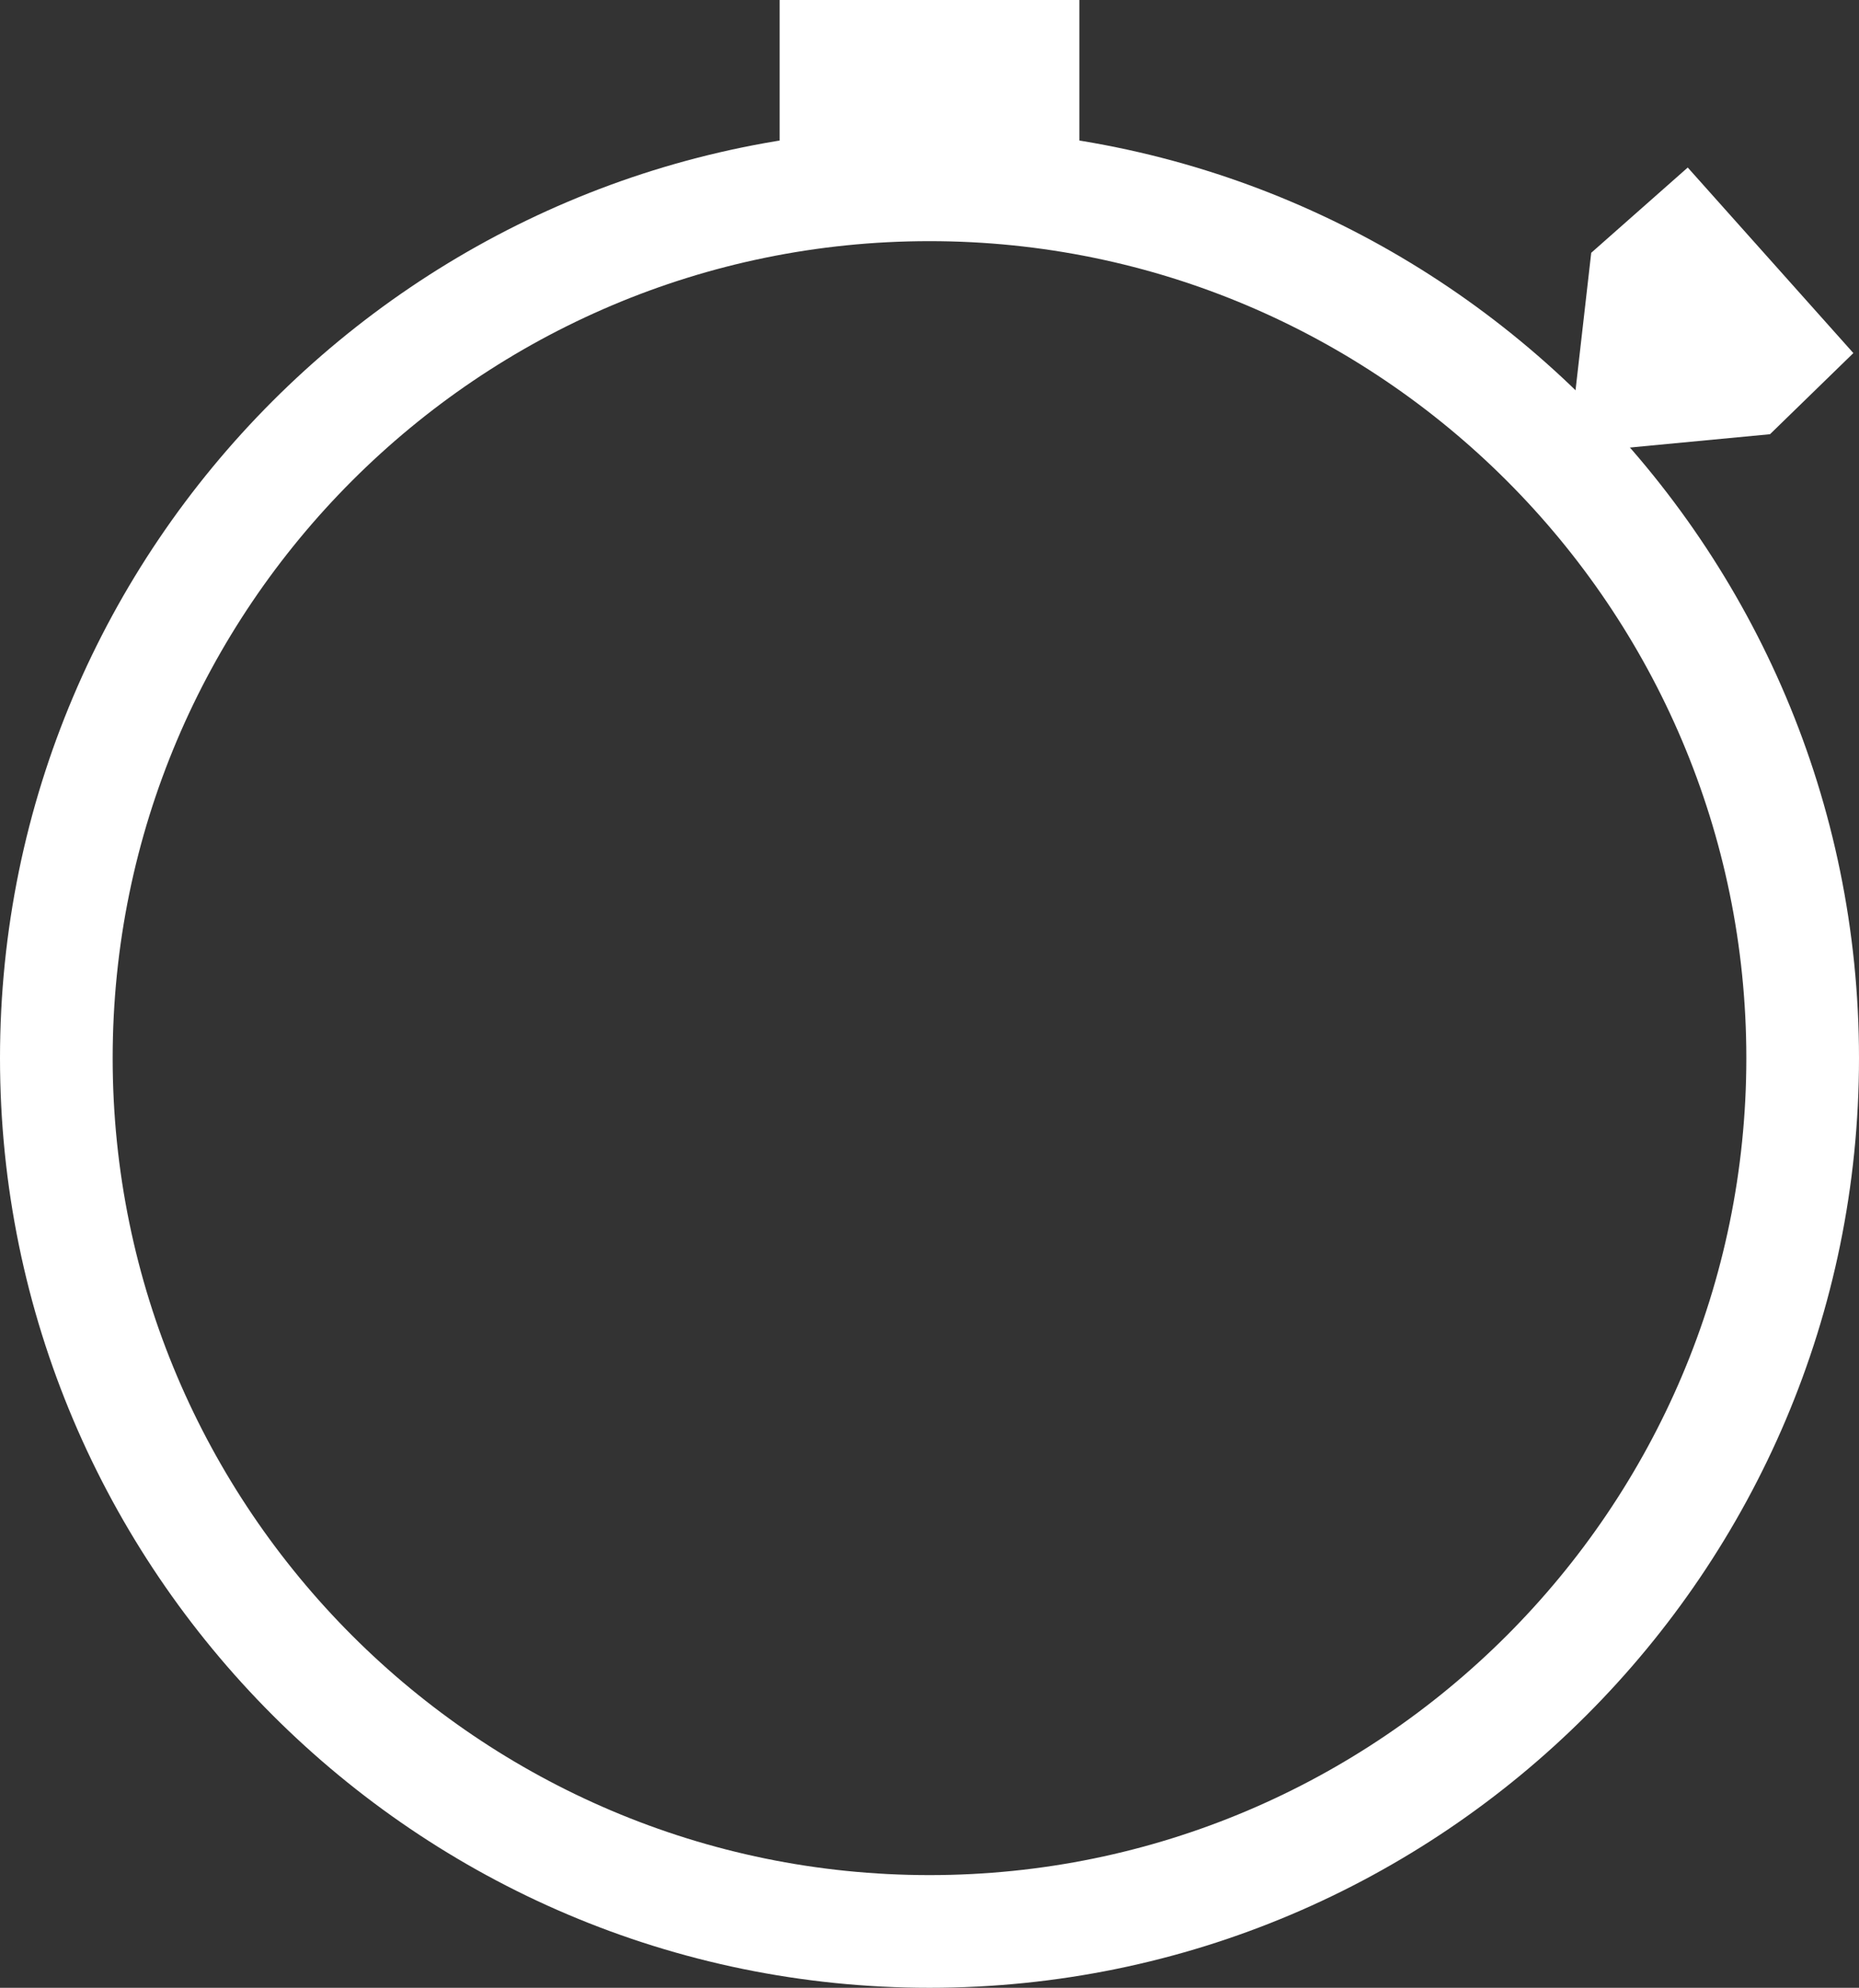 <?xml version="1.0" encoding="utf-8"?>
<!-- Generator: Adobe Illustrator 17.0.2, SVG Export Plug-In . SVG Version: 6.00 Build 0)  -->
<!DOCTYPE svg PUBLIC "-//W3C//DTD SVG 1.1//EN" "http://www.w3.org/Graphics/SVG/1.1/DTD/svg11.dtd">
<svg version="1.1" id="Layer_1" xmlns="http://www.w3.org/2000/svg" xmlns:xlink="http://www.w3.org/1999/xlink" x="0px" y="0px"
	 width="49.5px" height="52.92px" viewBox="0 0 49.5 52.92" style="enable-background:new 0 0 49.5 52.92;" xml:space="preserve">
<rect x="0" y="0" width="49.5" height="52.92" fill="#333333" stroke="none"/>
<style type="text/css">
	.st0{fill:#FFFFFF;}
</style>
<path class="st0" d="M24.75,52.92C11.1,52.92,0,41.81,0,28.17S11.1,3.42,24.75,3.42S49.5,14.52,49.5,28.17S38.4,52.92,24.75,52.92z
	 M24.75,6.42C12.76,6.42,3,16.17,3,28.17s9.76,21.75,21.75,21.75S46.5,40.16,46.5,28.17S36.74,6.42,24.75,6.42z"/>
<polygon class="st0" points="20.76,4.92 20.76,0 28.74,0 28.74,4.31 "/>
<polygon class="st0" points="42.37,6.73 41.76,12.07 47.13,11.56 49.35,9.4 44.94,4.46 "/>
<g>
</g>
<g>
</g>
<g>
</g>
<g>
</g>
<g>
</g>
</svg>
